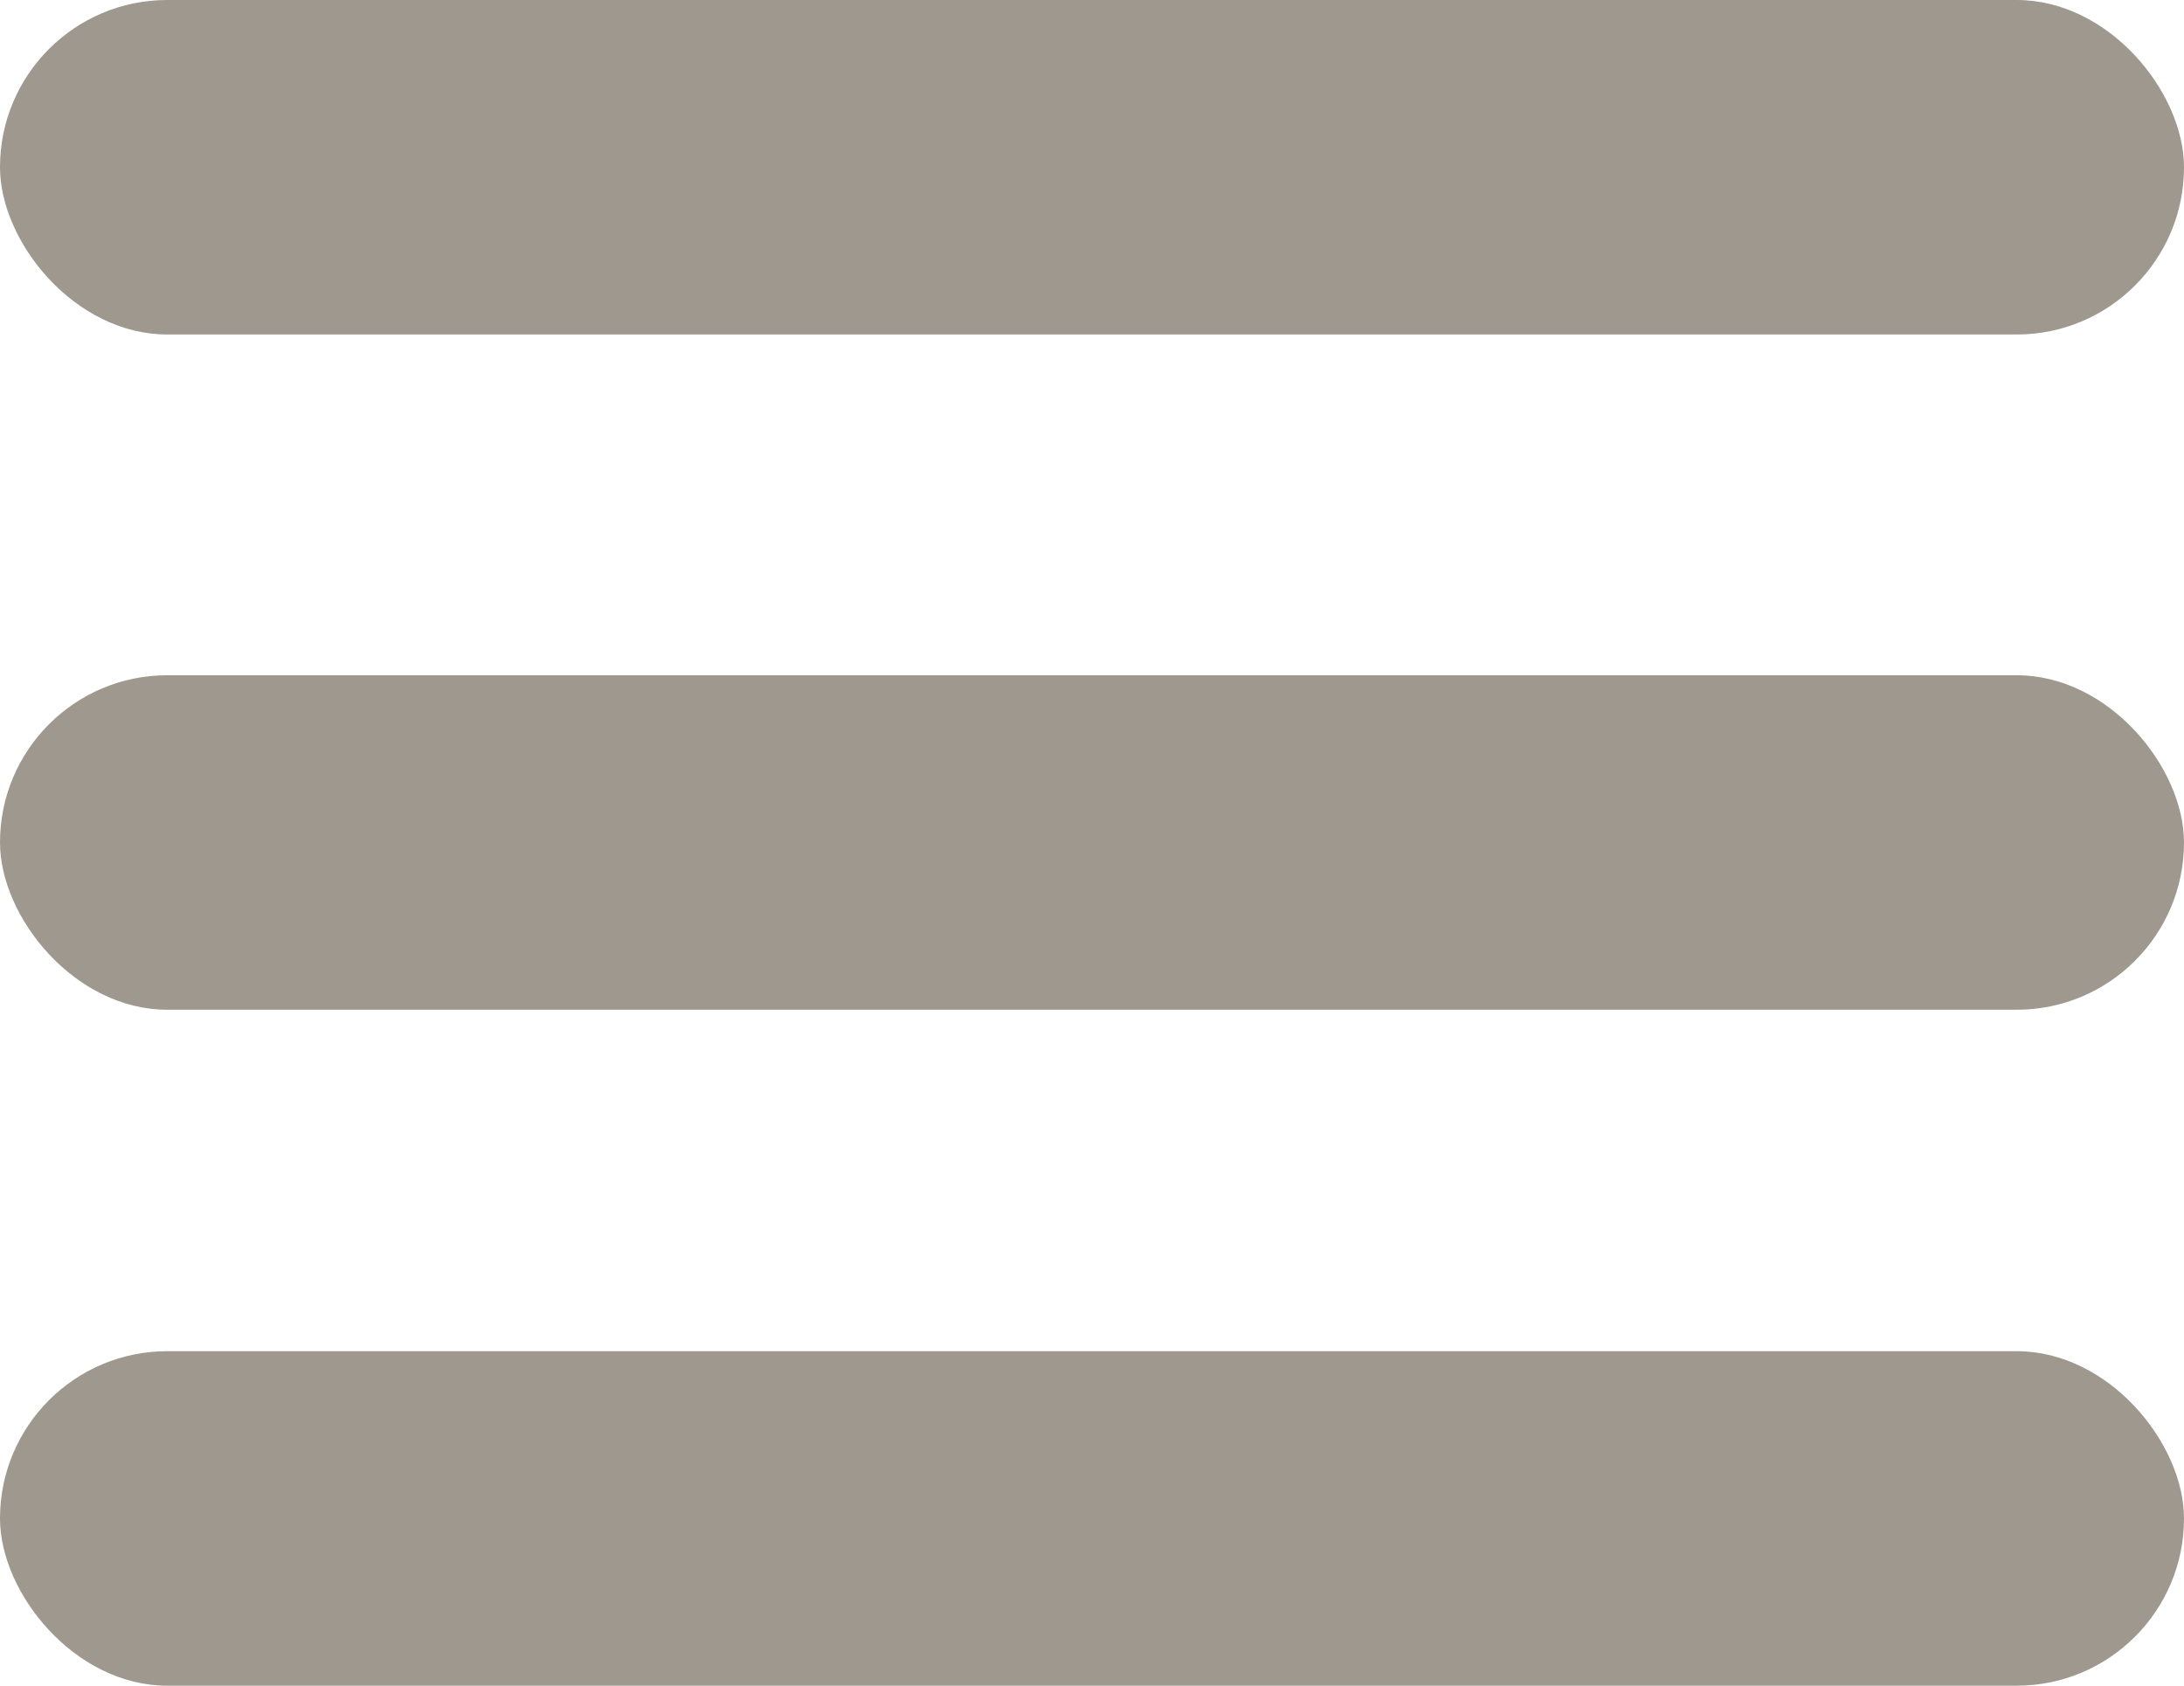 <?xml version="1.0" encoding="UTF-8"?>
<svg id="Capa_2" data-name="Capa 2" xmlns="http://www.w3.org/2000/svg" viewBox="0 0 31.34 24.19">
  <defs>
    <style>
      .cls-1 {
        fill: #9f988e;
      }
    </style>
  </defs>
  <g id="Capa_1-2" data-name="Capa 1">
    <rect class="cls-1" x="0" y="0" width="31.34" height="4.8" rx="2.4" ry="2.4"/>
    <rect class="cls-1" x="0" y="9.69" width="31.34" height="4.8" rx="2.4" ry="2.4"/>
    <rect class="cls-1" x="0" y="19.39" width="31.34" height="4.8" rx="2.4" ry="2.4"/>
  </g>
</svg>